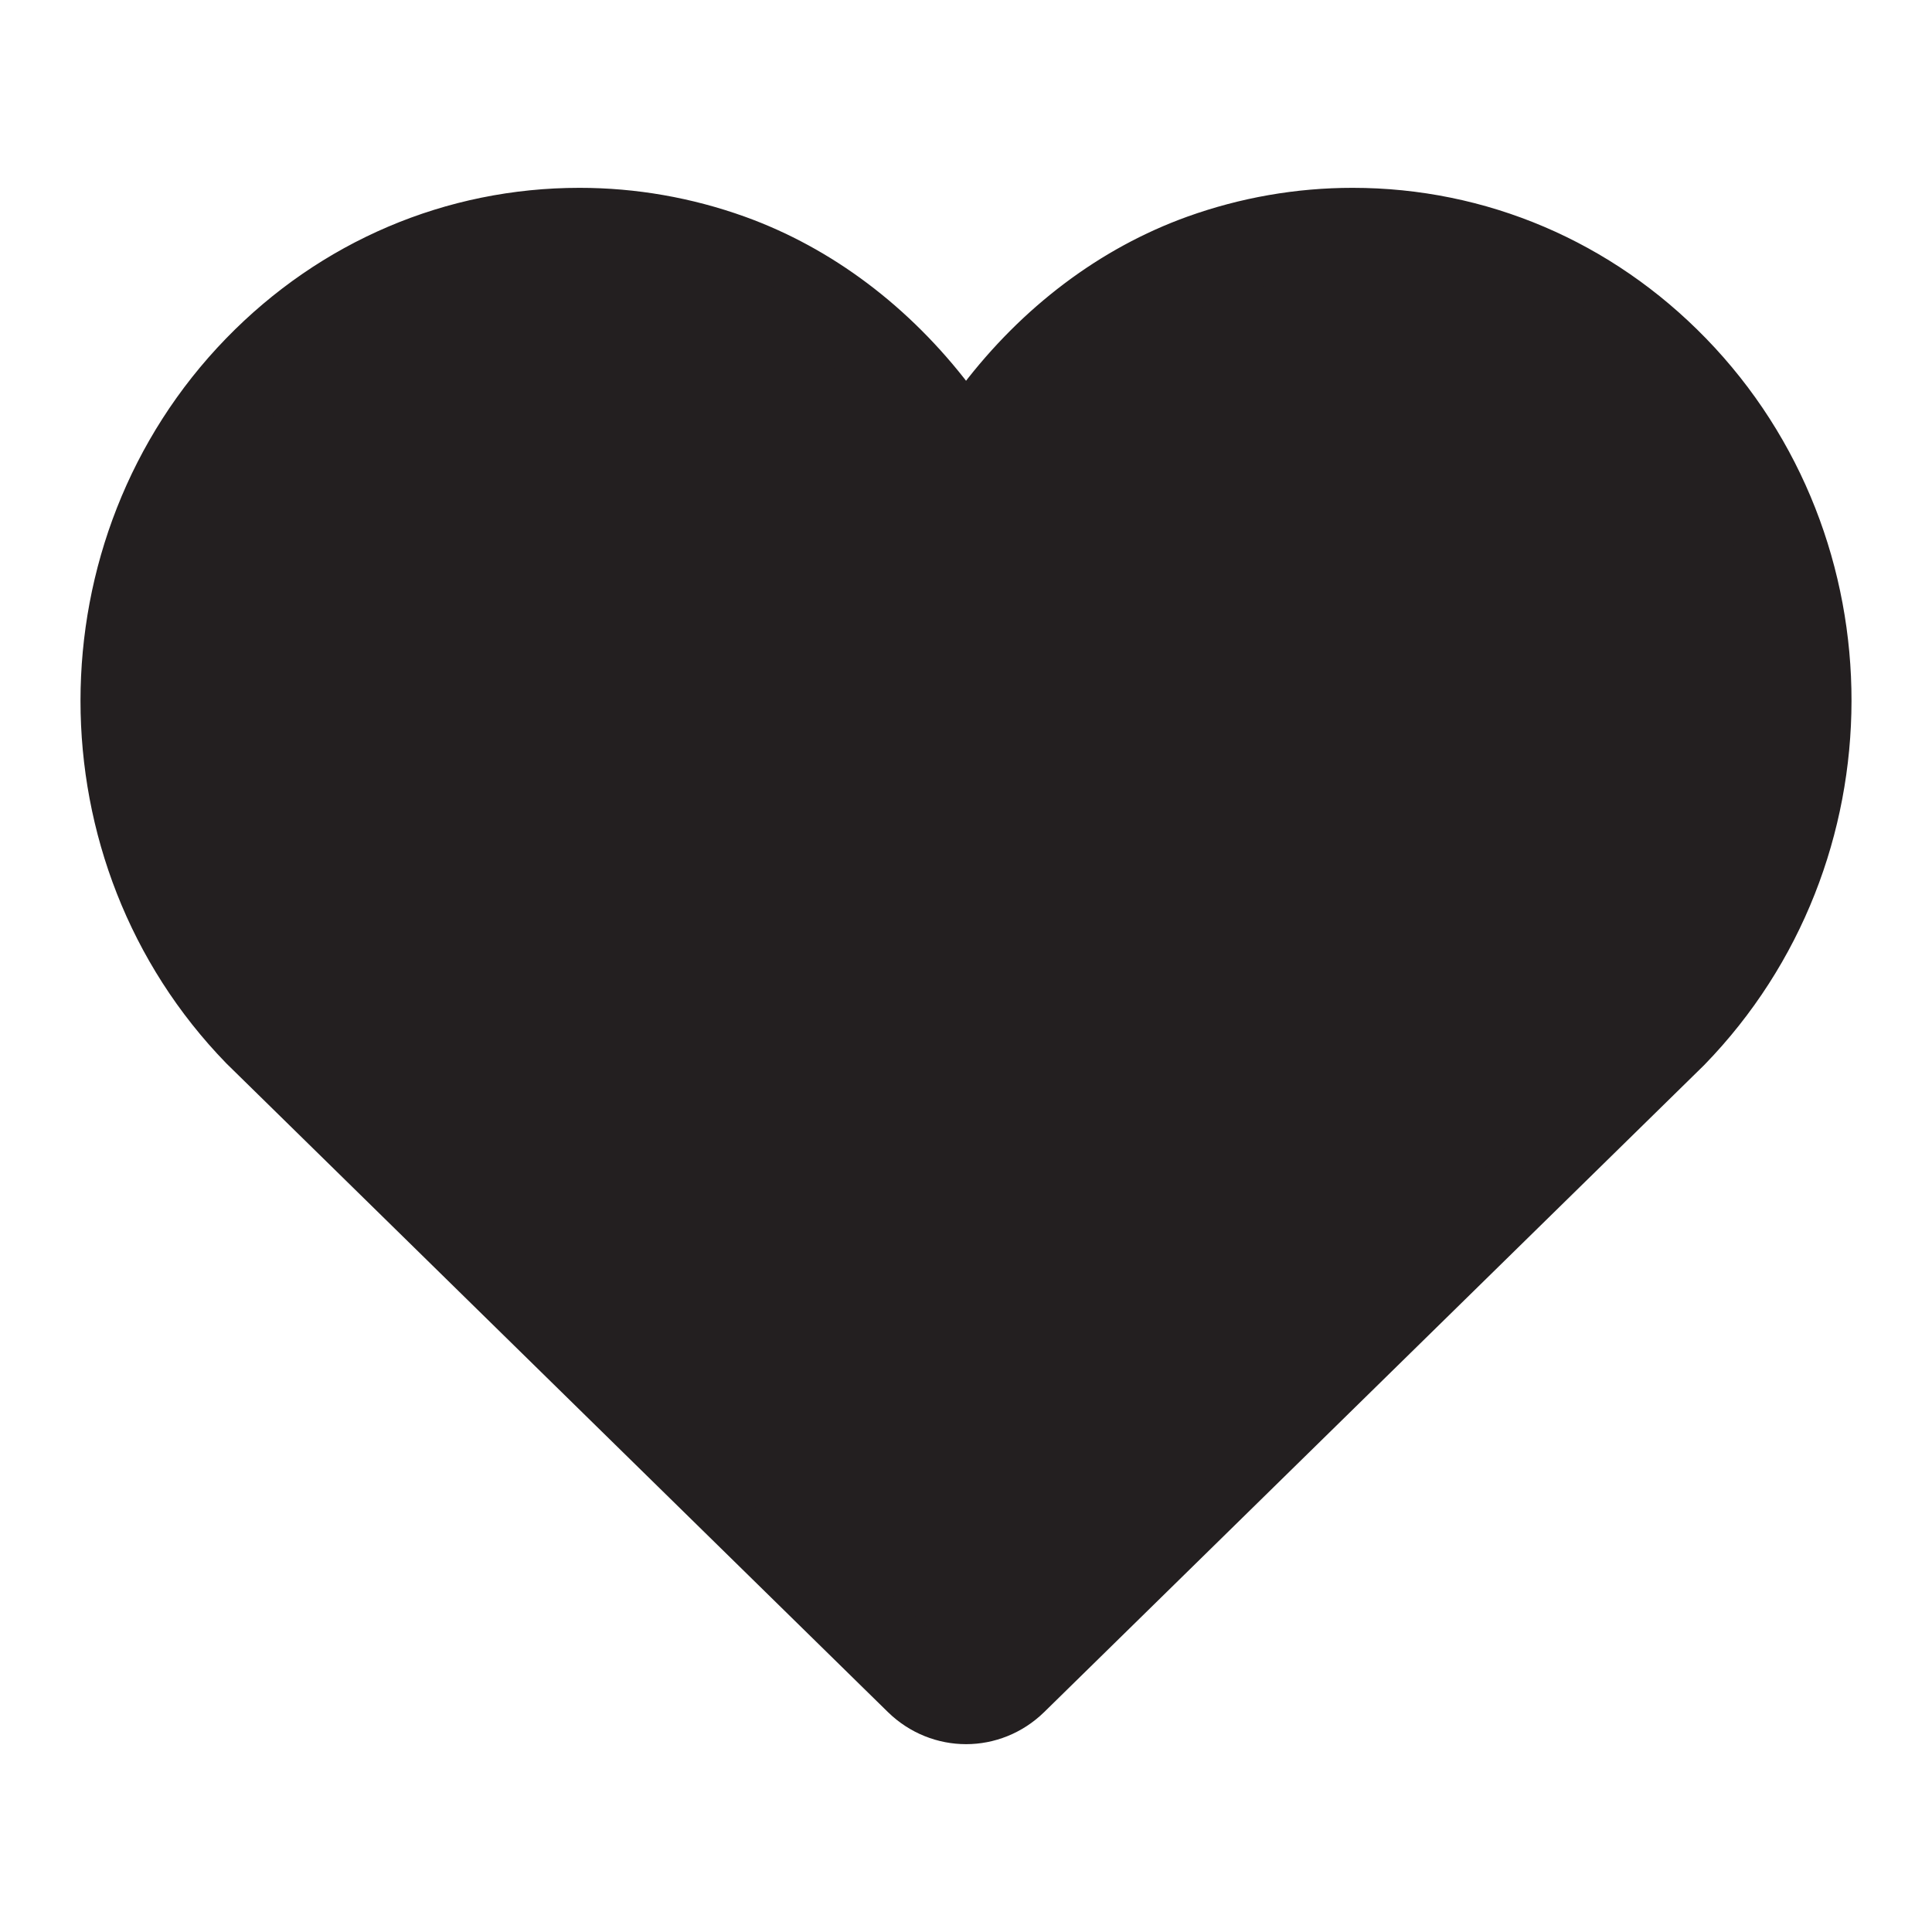 <svg width="18" height="18" viewBox="0 0 18 18" fill="none" xmlns="http://www.w3.org/2000/svg">
  <path d="M12.602 2.823C13.523 2.823 14.445 3.185 15.148 3.909C16.555 5.355 16.555 7.703 15.148 9.15L9 15.176L2.853 9.15C1.446 7.703 1.446 5.356 2.853 3.909C3.556 3.185 4.478 2.823 5.399 2.823C5.802 2.823 6.206 2.893 6.591 3.031C7.234 3.262 7.788 3.702 8.209 4.254L9 5.294L9.792 4.254C10.212 3.702 10.767 3.262 11.41 3.031C11.795 2.893 12.198 2.823 12.602 2.823ZM12.602 2C12.104 2 11.614 2.086 11.146 2.254C10.383 2.529 9.697 3.045 9.163 3.746L9.001 3.959L8.838 3.746C8.304 3.045 7.618 2.529 6.855 2.254C6.387 2.086 5.897 2 5.399 2C4.223 2 3.118 2.471 2.287 3.326C0.571 5.092 0.571 7.966 2.287 9.732L8.448 15.773C8.603 15.924 8.802 16 9.001 16C9.199 16 9.398 15.924 9.553 15.773L15.701 9.746C17.431 7.966 17.431 5.093 15.714 3.326C14.883 2.471 13.778 2 12.602 2Z" fill="#231F20" stroke="#231F20" stroke-width="0.5" />
  <path d="M13.001 2.5C11.001 2.5 9.5 3.833 9 4.5C8.5 4 7.2 2.9 6 2.5C4.5 2 3.5 3 2 4.5C0.8 5.7 1.5 8 2 9L9 15.5C11.167 13.5 15.601 9.3 16 8.5C16.401 7.7 16.5 6.5 16.5 6C16.167 4.833 15.001 2.5 13.001 2.5Z" fill="#231F20" />
</svg>
